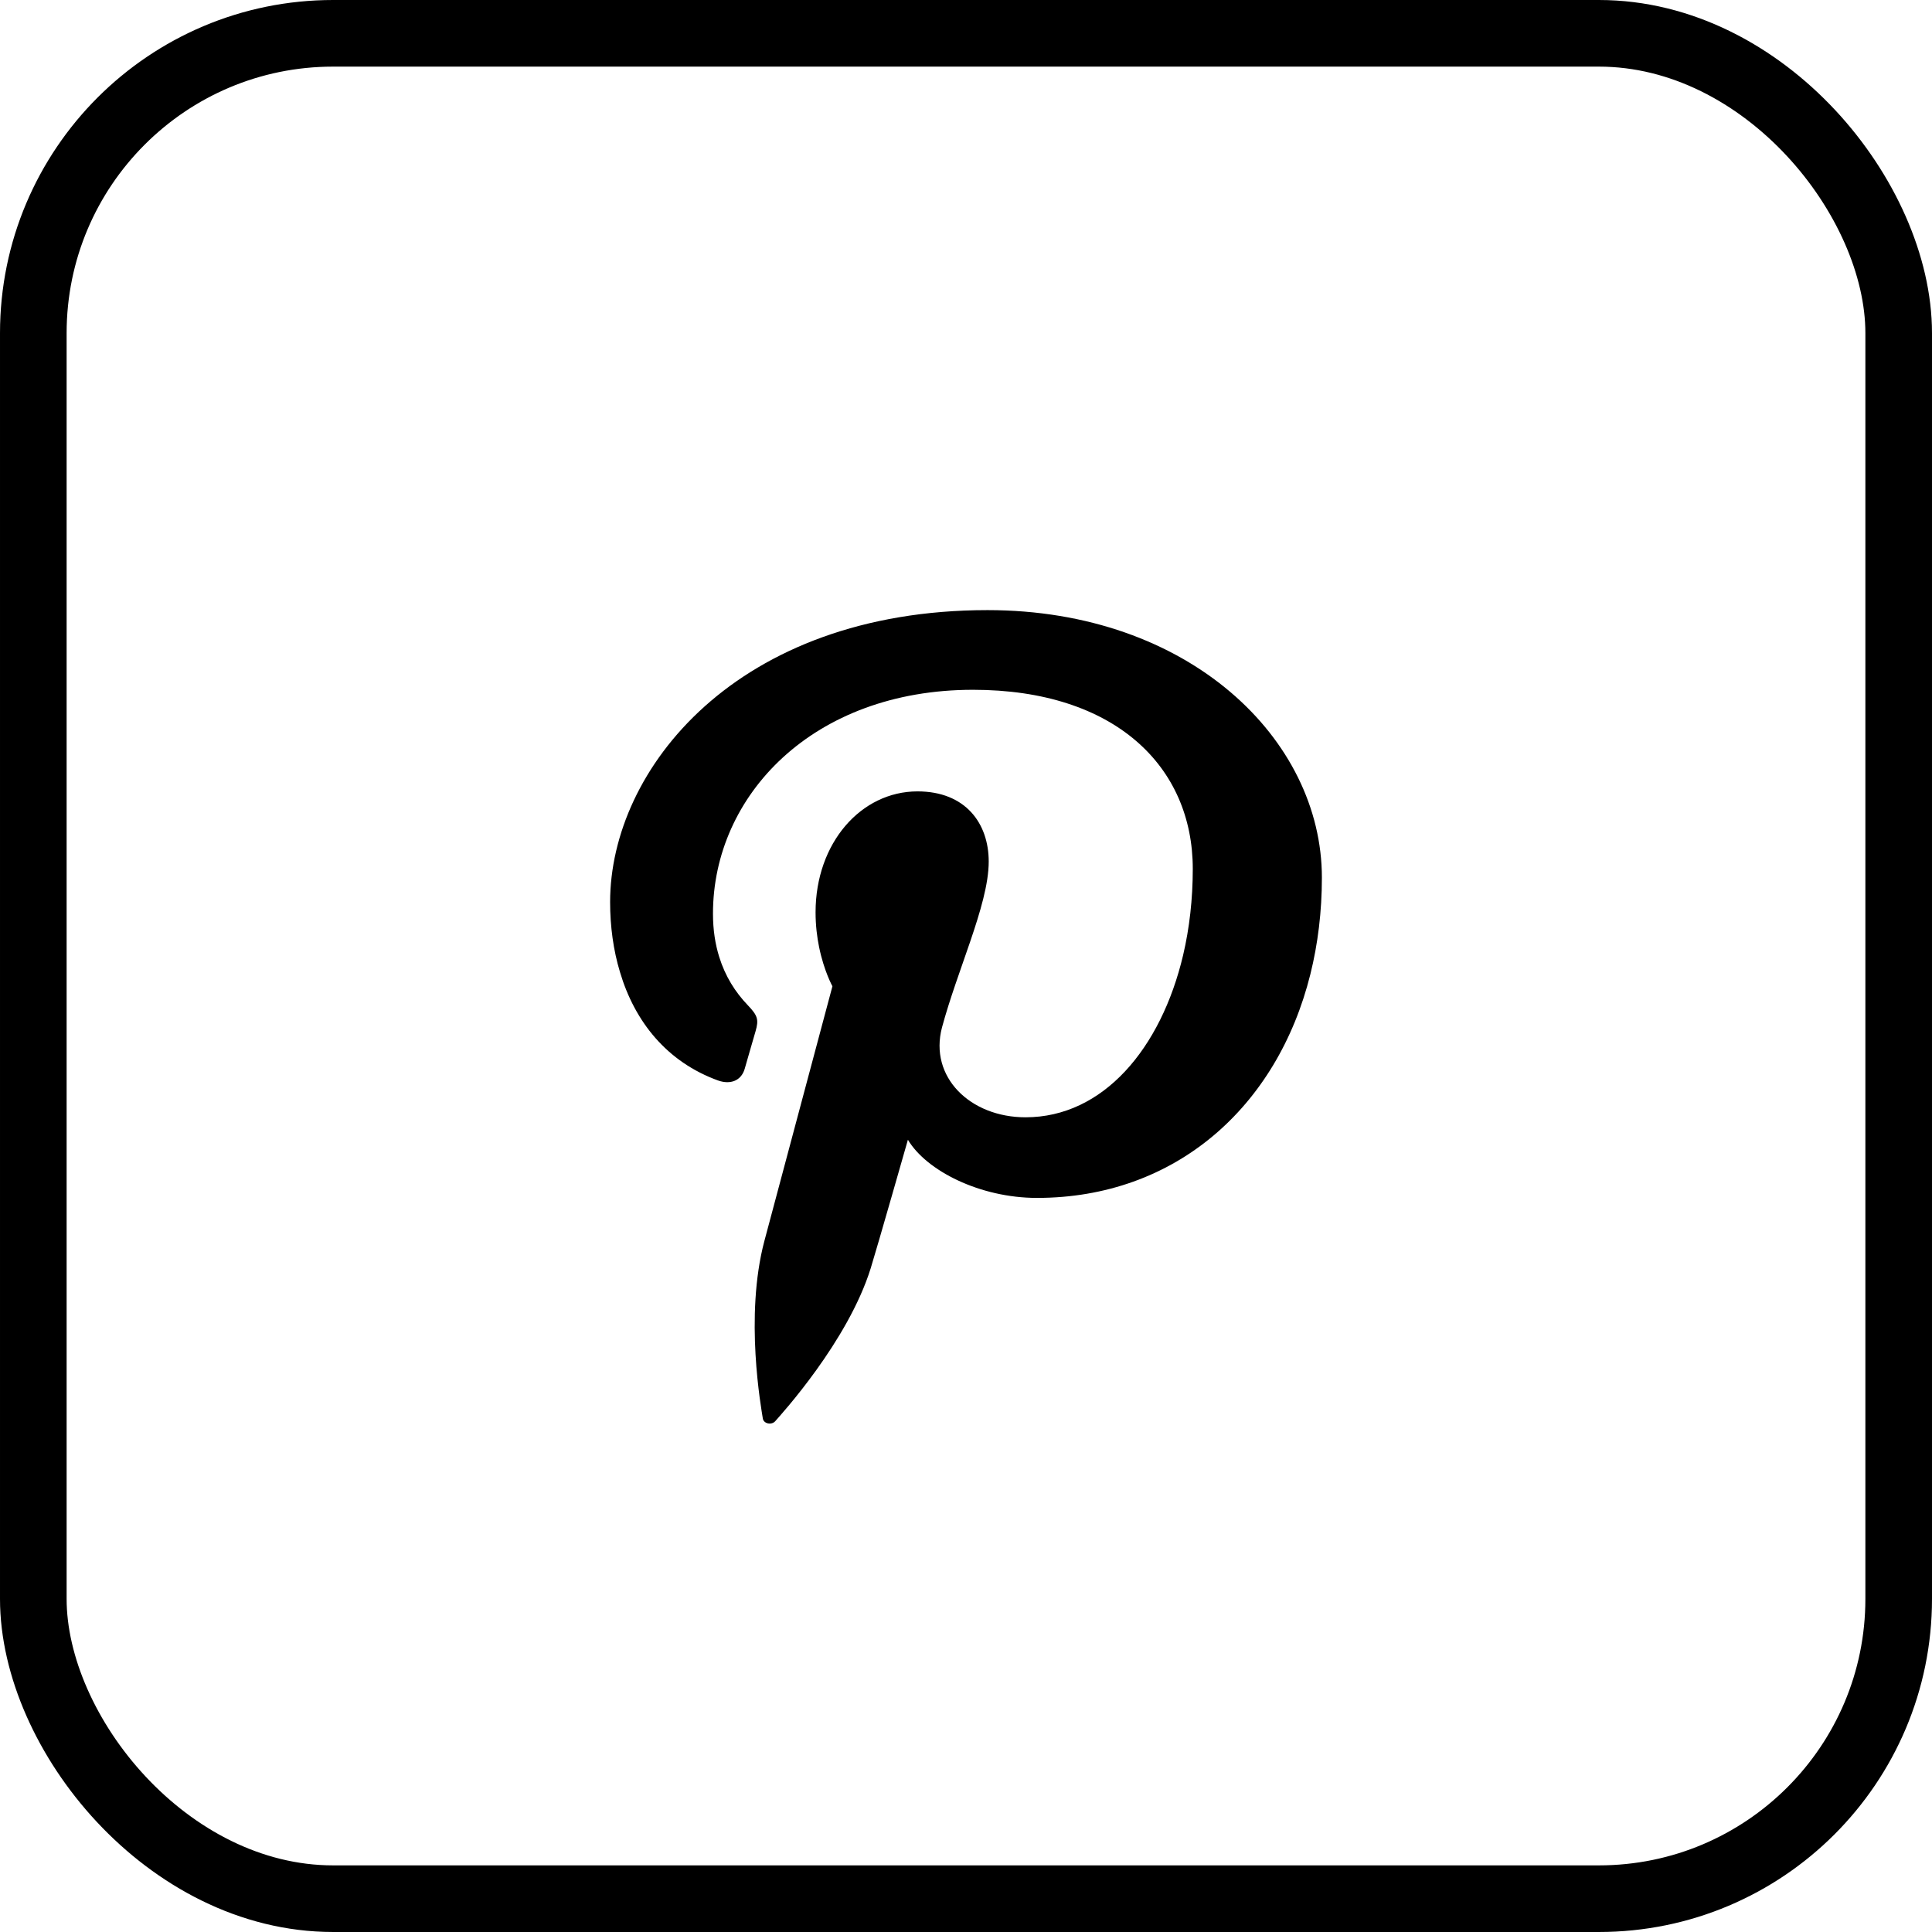 <svg width="29" height="29" viewBox="0 0 29 29" fill="none" xmlns="http://www.w3.org/2000/svg">
<path fill-rule="evenodd" clip-rule="evenodd" d="M14.823 9.158C11.058 9.159 9.158 11.547 9.158 13.54C9.158 13.907 9.207 14.264 9.306 14.591C9.528 15.338 10.012 15.941 10.78 16.219C10.964 16.284 11.126 16.222 11.178 16.044C11.215 15.921 11.301 15.611 11.341 15.48C11.392 15.305 11.373 15.244 11.226 15.09C11.034 14.89 10.886 14.653 10.796 14.365C10.736 14.172 10.702 13.959 10.702 13.714C10.702 11.941 12.202 10.354 14.605 10.354C16.735 10.354 17.904 11.505 17.904 13.042C17.904 13.495 17.854 13.932 17.759 14.337C17.427 15.742 16.557 16.771 15.393 16.771C14.563 16.771 13.942 16.166 14.14 15.421C14.255 14.996 14.418 14.559 14.559 14.145C14.714 13.69 14.841 13.268 14.841 12.932C14.841 12.358 14.492 11.879 13.772 11.879C12.924 11.879 12.242 12.654 12.242 13.694C12.242 13.89 12.264 14.065 12.295 14.217C12.37 14.581 12.495 14.804 12.495 14.804C12.495 14.804 11.627 18.055 11.474 18.626C11.172 19.761 11.429 21.151 11.45 21.291C11.463 21.374 11.585 21.394 11.638 21.331C11.717 21.24 12.727 20.138 13.07 19.036C13.167 18.724 13.628 17.108 13.628 17.108C13.904 17.572 14.708 17.981 15.565 17.981C17.641 17.981 19.172 16.618 19.669 14.624C19.782 14.17 19.842 13.683 19.842 13.174C19.842 11.096 17.85 9.158 14.823 9.158Z" fill="#000"/>
<rect x="0.5" y="0.5" width="28" height="28" rx="4.5" stroke="#000"/>
</svg>
